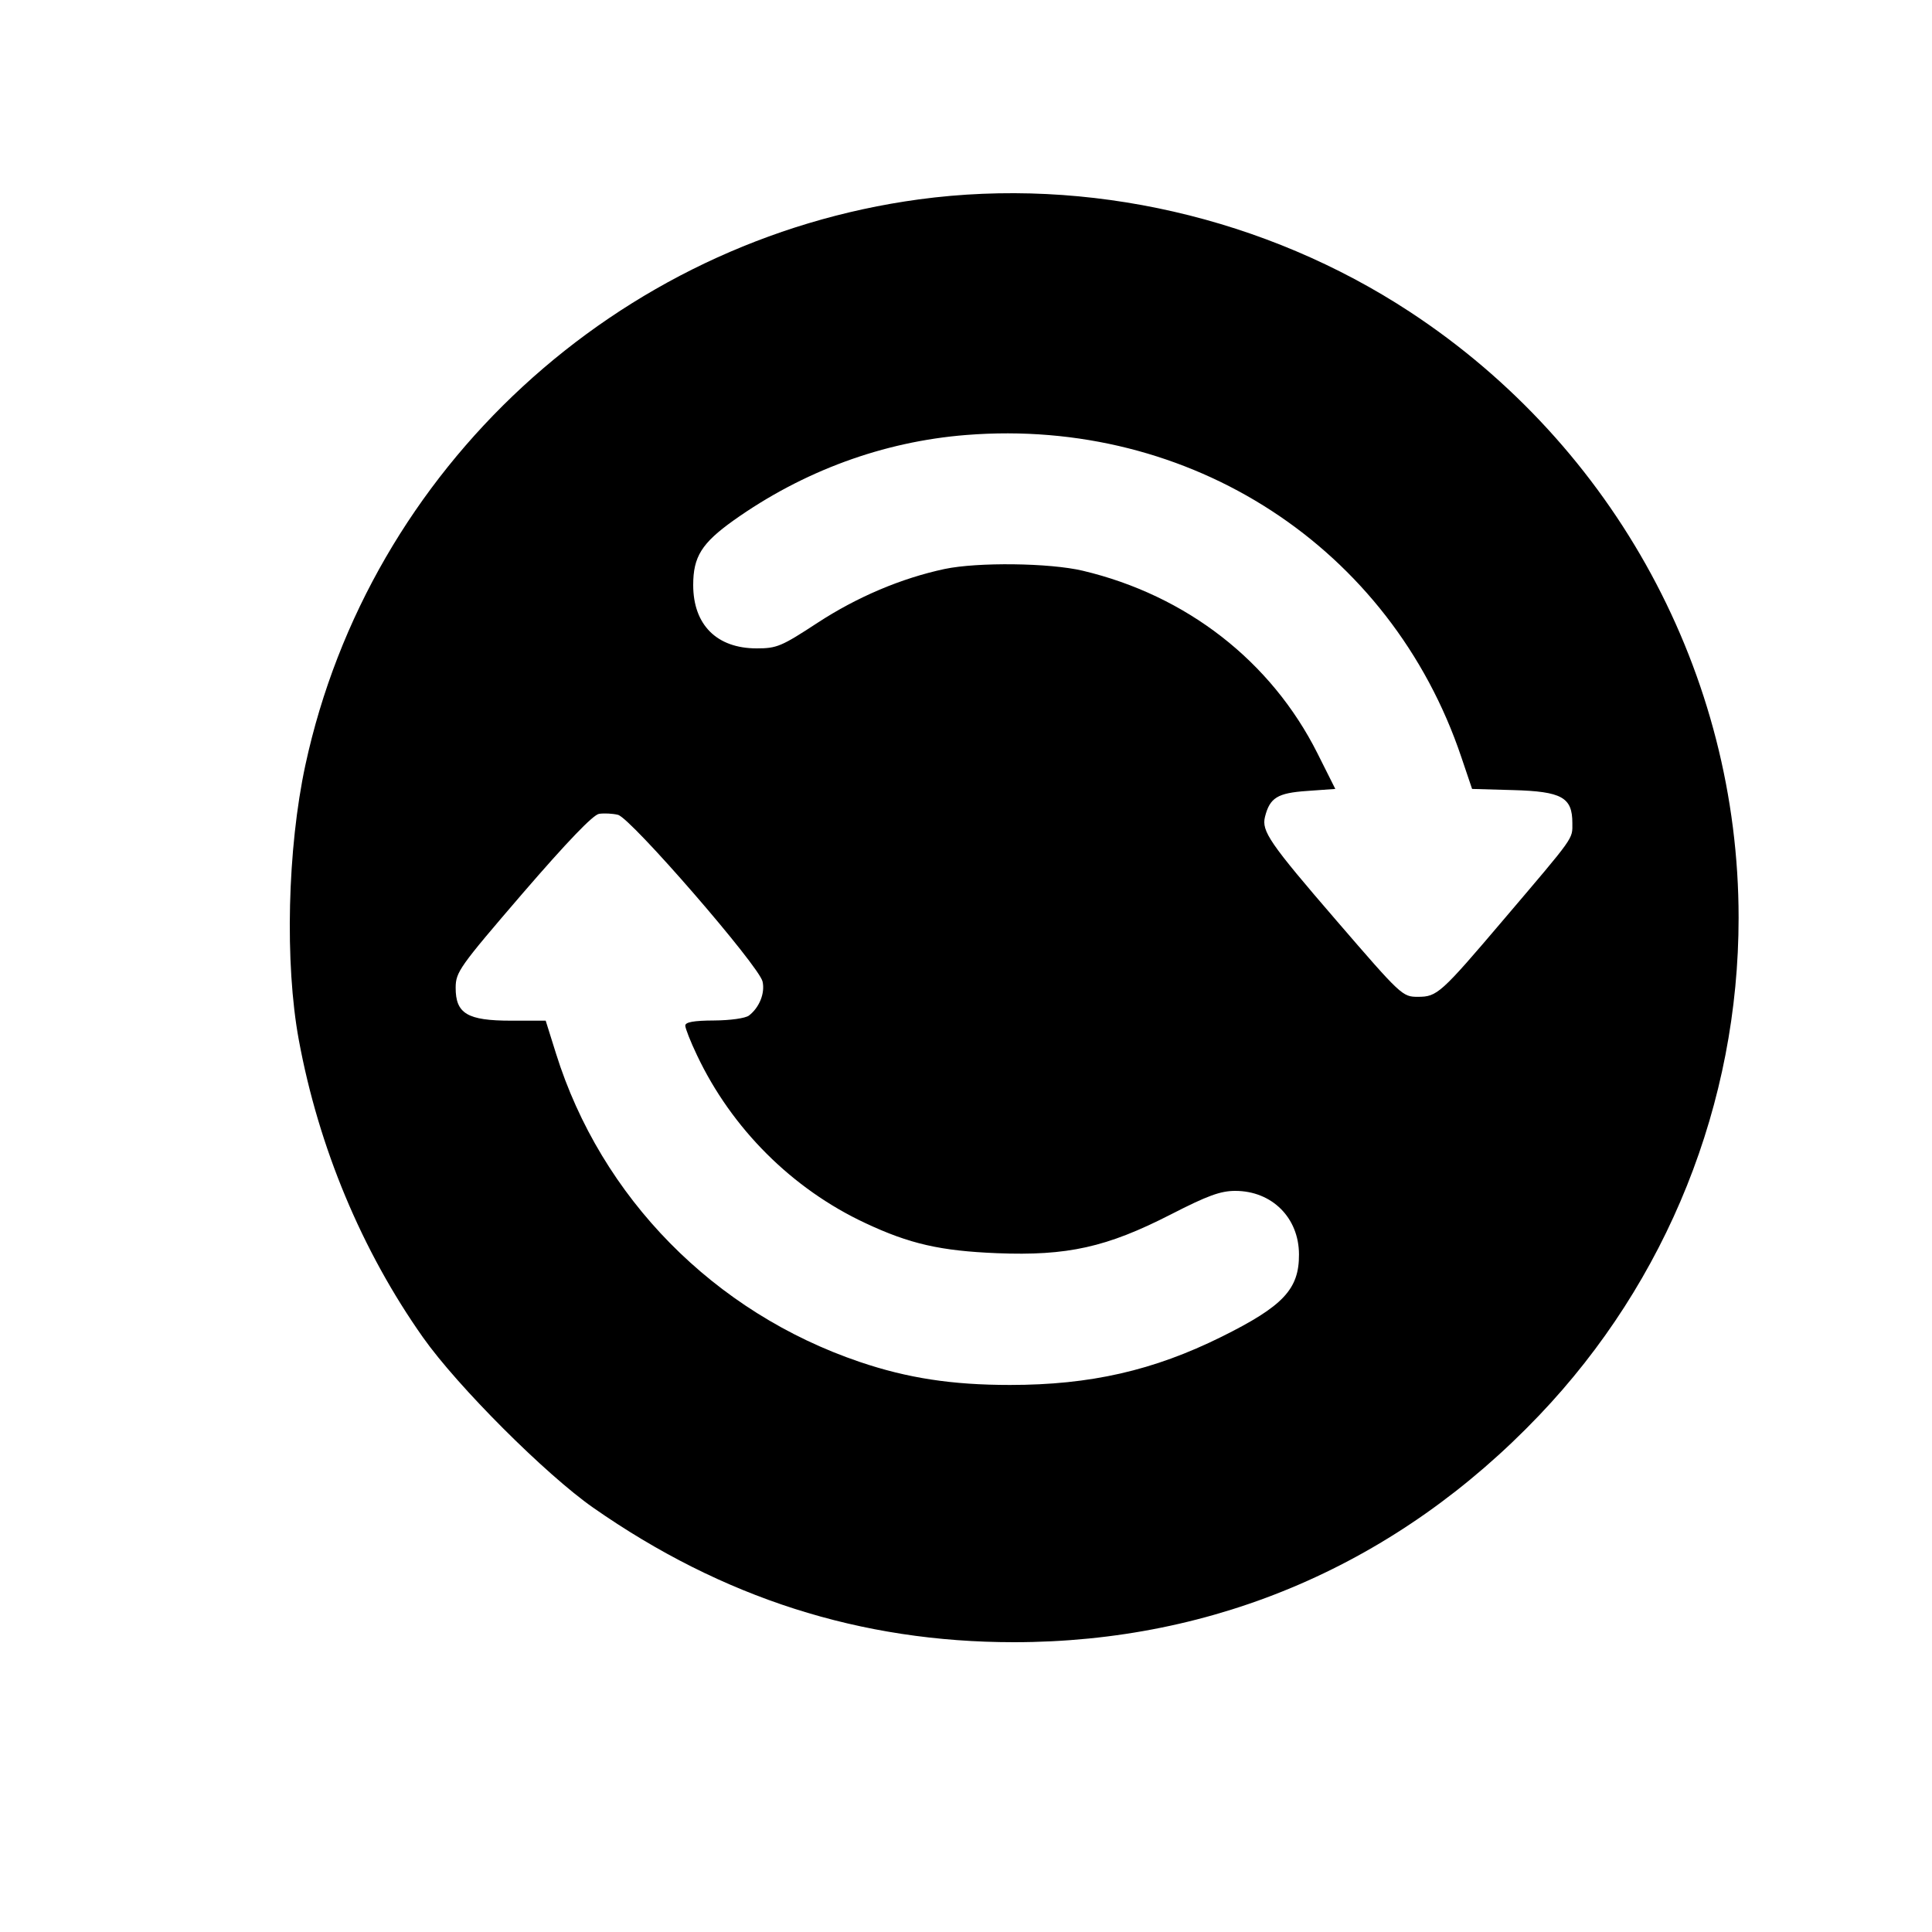 <svg width="20" height="20" viewBox="0 0 20 20" fill="none" xmlns="http://www.w3.org/2000/svg">
<path fill-rule="evenodd" clip-rule="evenodd" d="M9.513 2.064C6.386 2.488 3.823 4.852 3.161 7.921C2.975 8.785 2.947 9.972 3.093 10.764C3.298 11.876 3.745 12.947 4.379 13.845C4.736 14.351 5.649 15.264 6.14 15.607C7.478 16.542 8.91 17 10.496 17C12.588 17 14.468 16.188 15.933 14.652C17.26 13.261 17.998 11.419 17.998 9.5C17.998 6.983 16.717 4.621 14.596 3.229C13.104 2.25 11.261 1.828 9.513 2.064ZM10.002 4.503C9.143 4.571 8.313 4.876 7.593 5.388C7.264 5.623 7.176 5.763 7.176 6.056C7.176 6.468 7.42 6.712 7.833 6.712C8.042 6.712 8.089 6.692 8.462 6.448C8.872 6.18 9.329 5.986 9.779 5.89C10.122 5.818 10.865 5.827 11.208 5.908C12.283 6.163 13.159 6.845 13.638 7.798L13.823 8.167L13.53 8.188C13.224 8.209 13.145 8.258 13.095 8.456C13.058 8.604 13.143 8.728 13.835 9.53C14.506 10.308 14.518 10.319 14.678 10.319C14.877 10.319 14.914 10.286 15.565 9.52C16.311 8.643 16.277 8.69 16.277 8.52C16.277 8.254 16.168 8.193 15.664 8.179L15.239 8.167L15.128 7.839C14.397 5.666 12.325 4.318 10.002 4.503ZM6.201 8.425C6.139 8.435 5.872 8.713 5.412 9.246C4.755 10.01 4.718 10.062 4.717 10.224C4.716 10.493 4.838 10.566 5.291 10.566H5.649L5.755 10.904C6.222 12.398 7.391 13.586 8.898 14.098C9.393 14.266 9.854 14.337 10.455 14.337C11.286 14.337 11.94 14.188 12.646 13.838C13.284 13.521 13.449 13.346 13.447 12.985C13.446 12.606 13.167 12.328 12.787 12.328C12.635 12.328 12.5 12.377 12.122 12.571C11.456 12.912 11.05 13.002 10.321 12.973C9.735 12.949 9.417 12.877 8.957 12.661C8.2 12.307 7.574 11.682 7.215 10.923C7.148 10.783 7.094 10.645 7.094 10.617C7.094 10.581 7.181 10.565 7.391 10.564C7.56 10.563 7.716 10.541 7.753 10.513C7.861 10.43 7.921 10.281 7.894 10.161C7.859 10 6.528 8.465 6.397 8.435C6.341 8.421 6.252 8.417 6.201 8.425Z" fill="black"/>
</svg>
